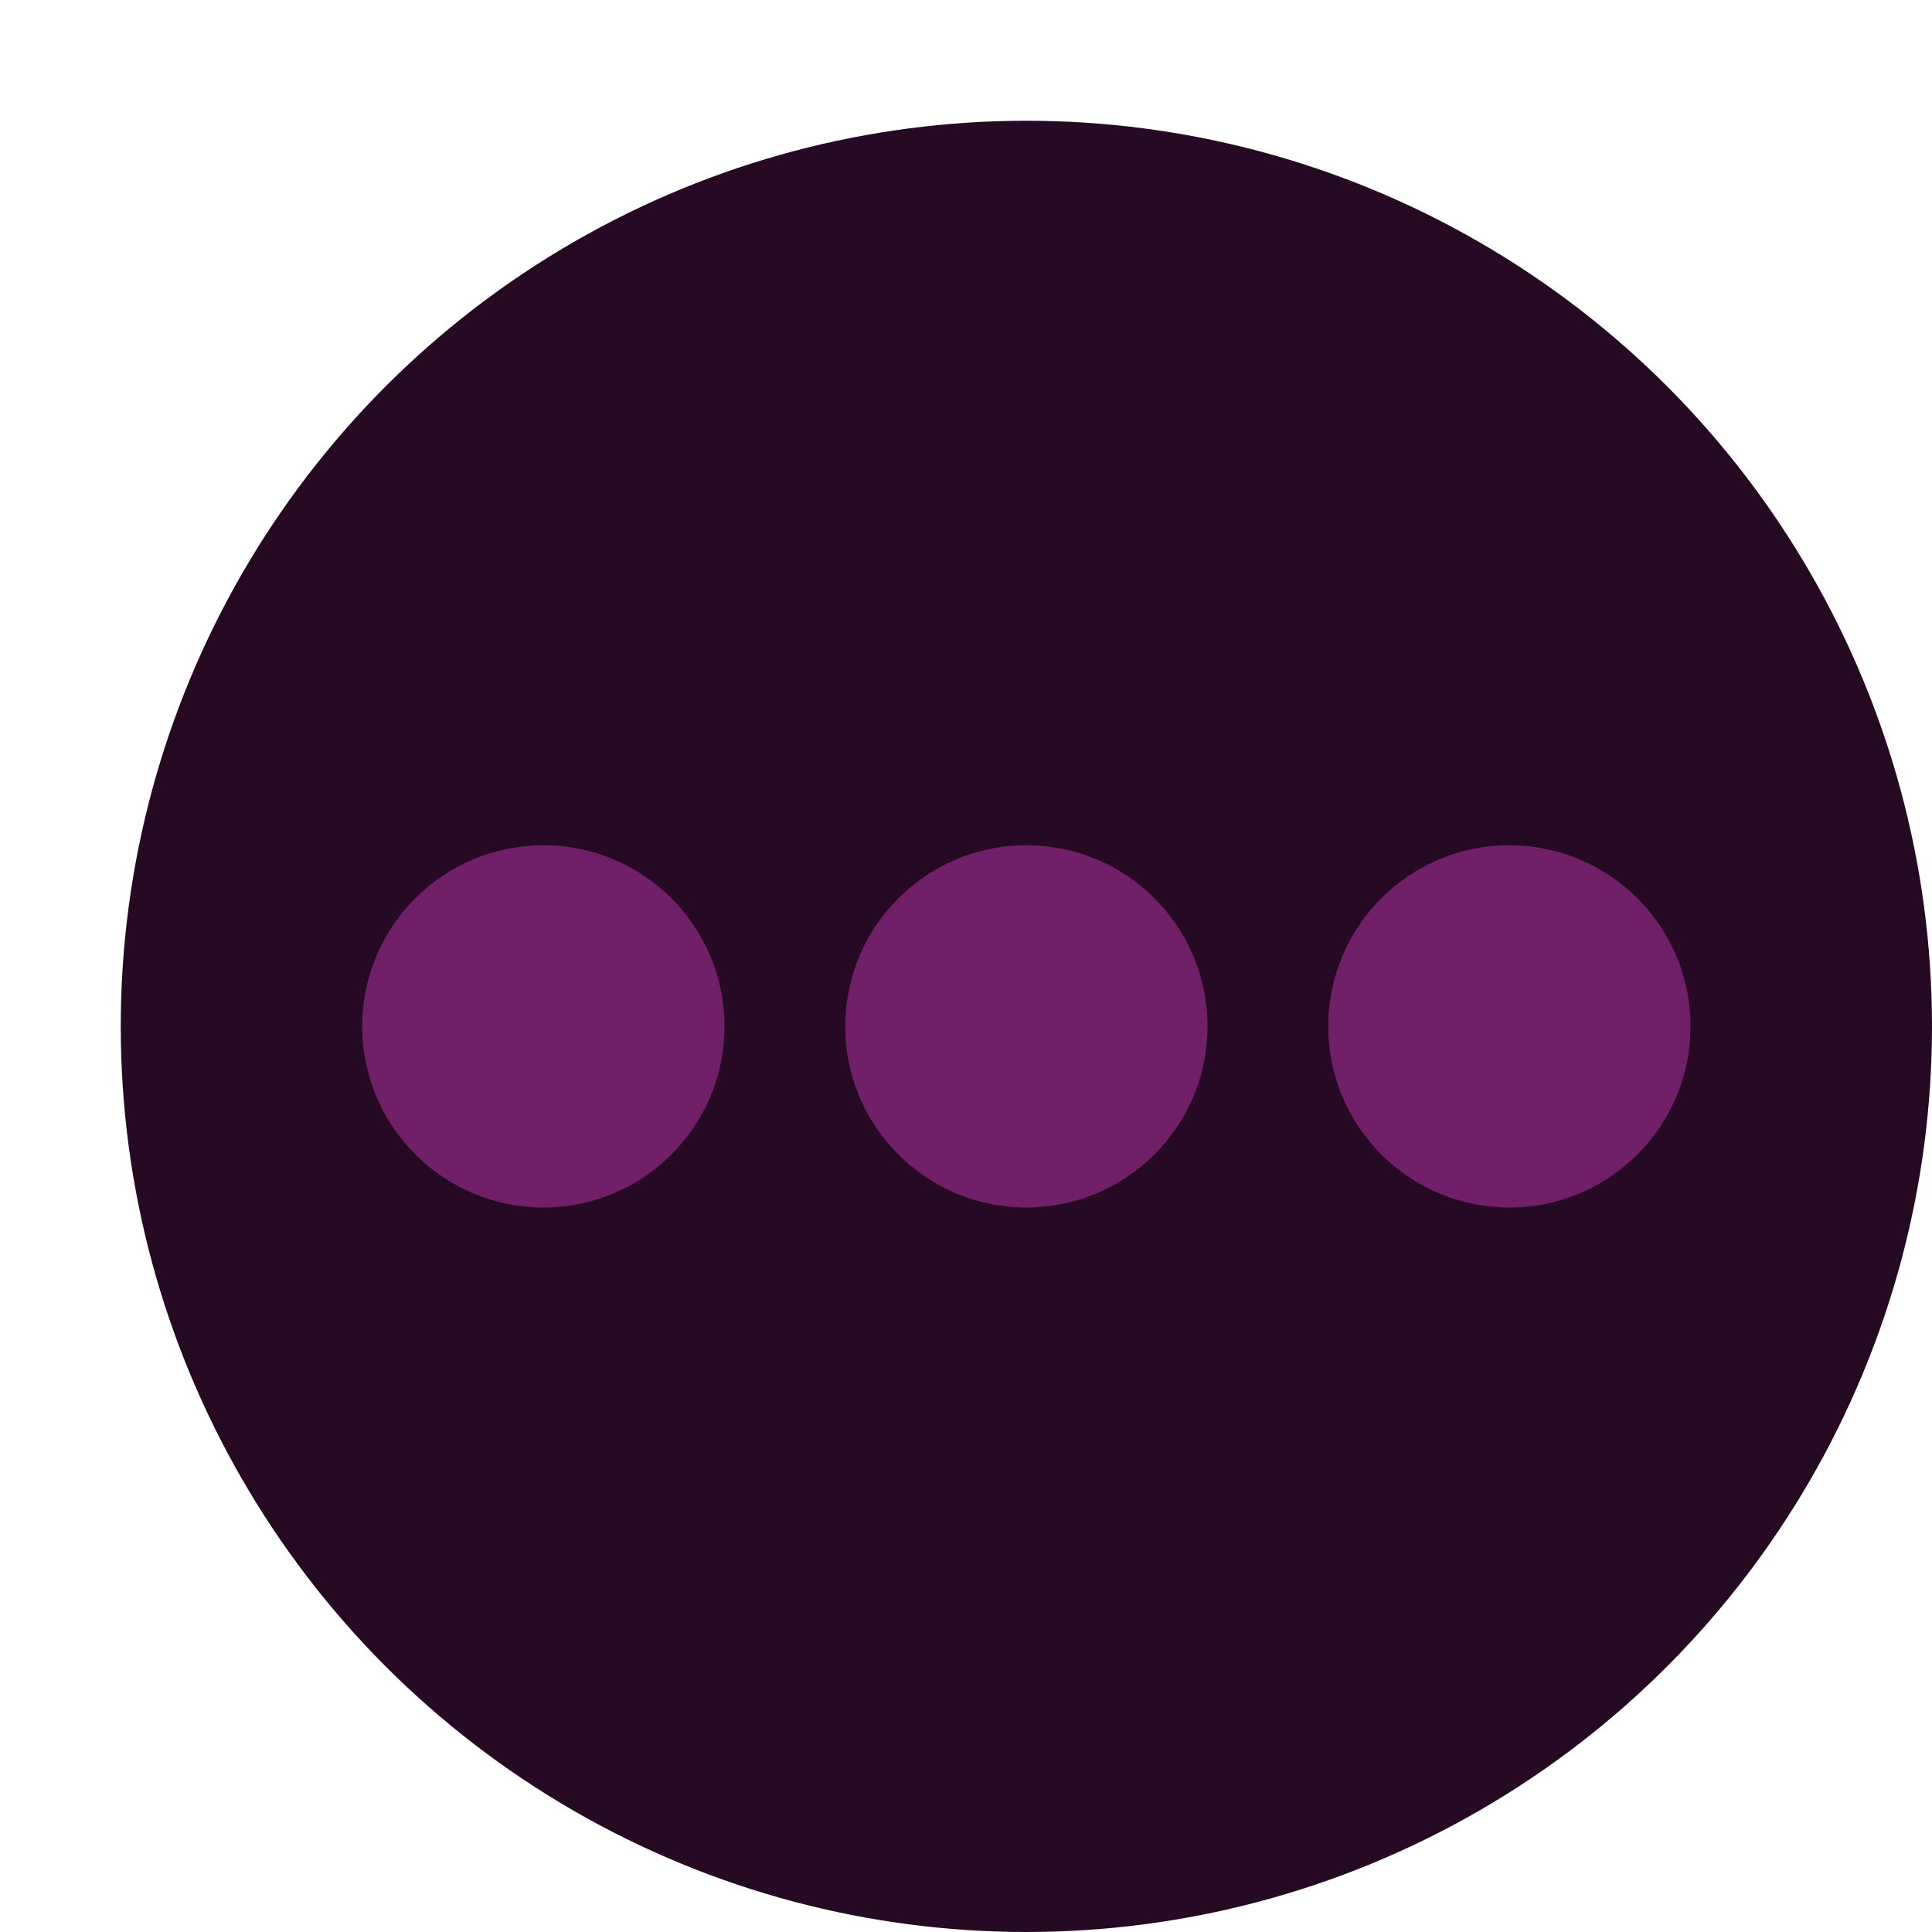 <svg xmlns="http://www.w3.org/2000/svg" width="16" height="16" version="1.1">
 <circle style="fill:#260a23" cx="8.5" cy="8.5" r="7.5"/>
 <circle style="fill:#721f6a" cx="8.5" cy="8.5" r="1.5"/>
 <circle style="fill:#721f6a" cx="12.5" cy="8.5" r="1.5"/>
 <circle style="fill:#721f6a" cx="4.5" cy="8.5" r="1.5"/>
</svg>
